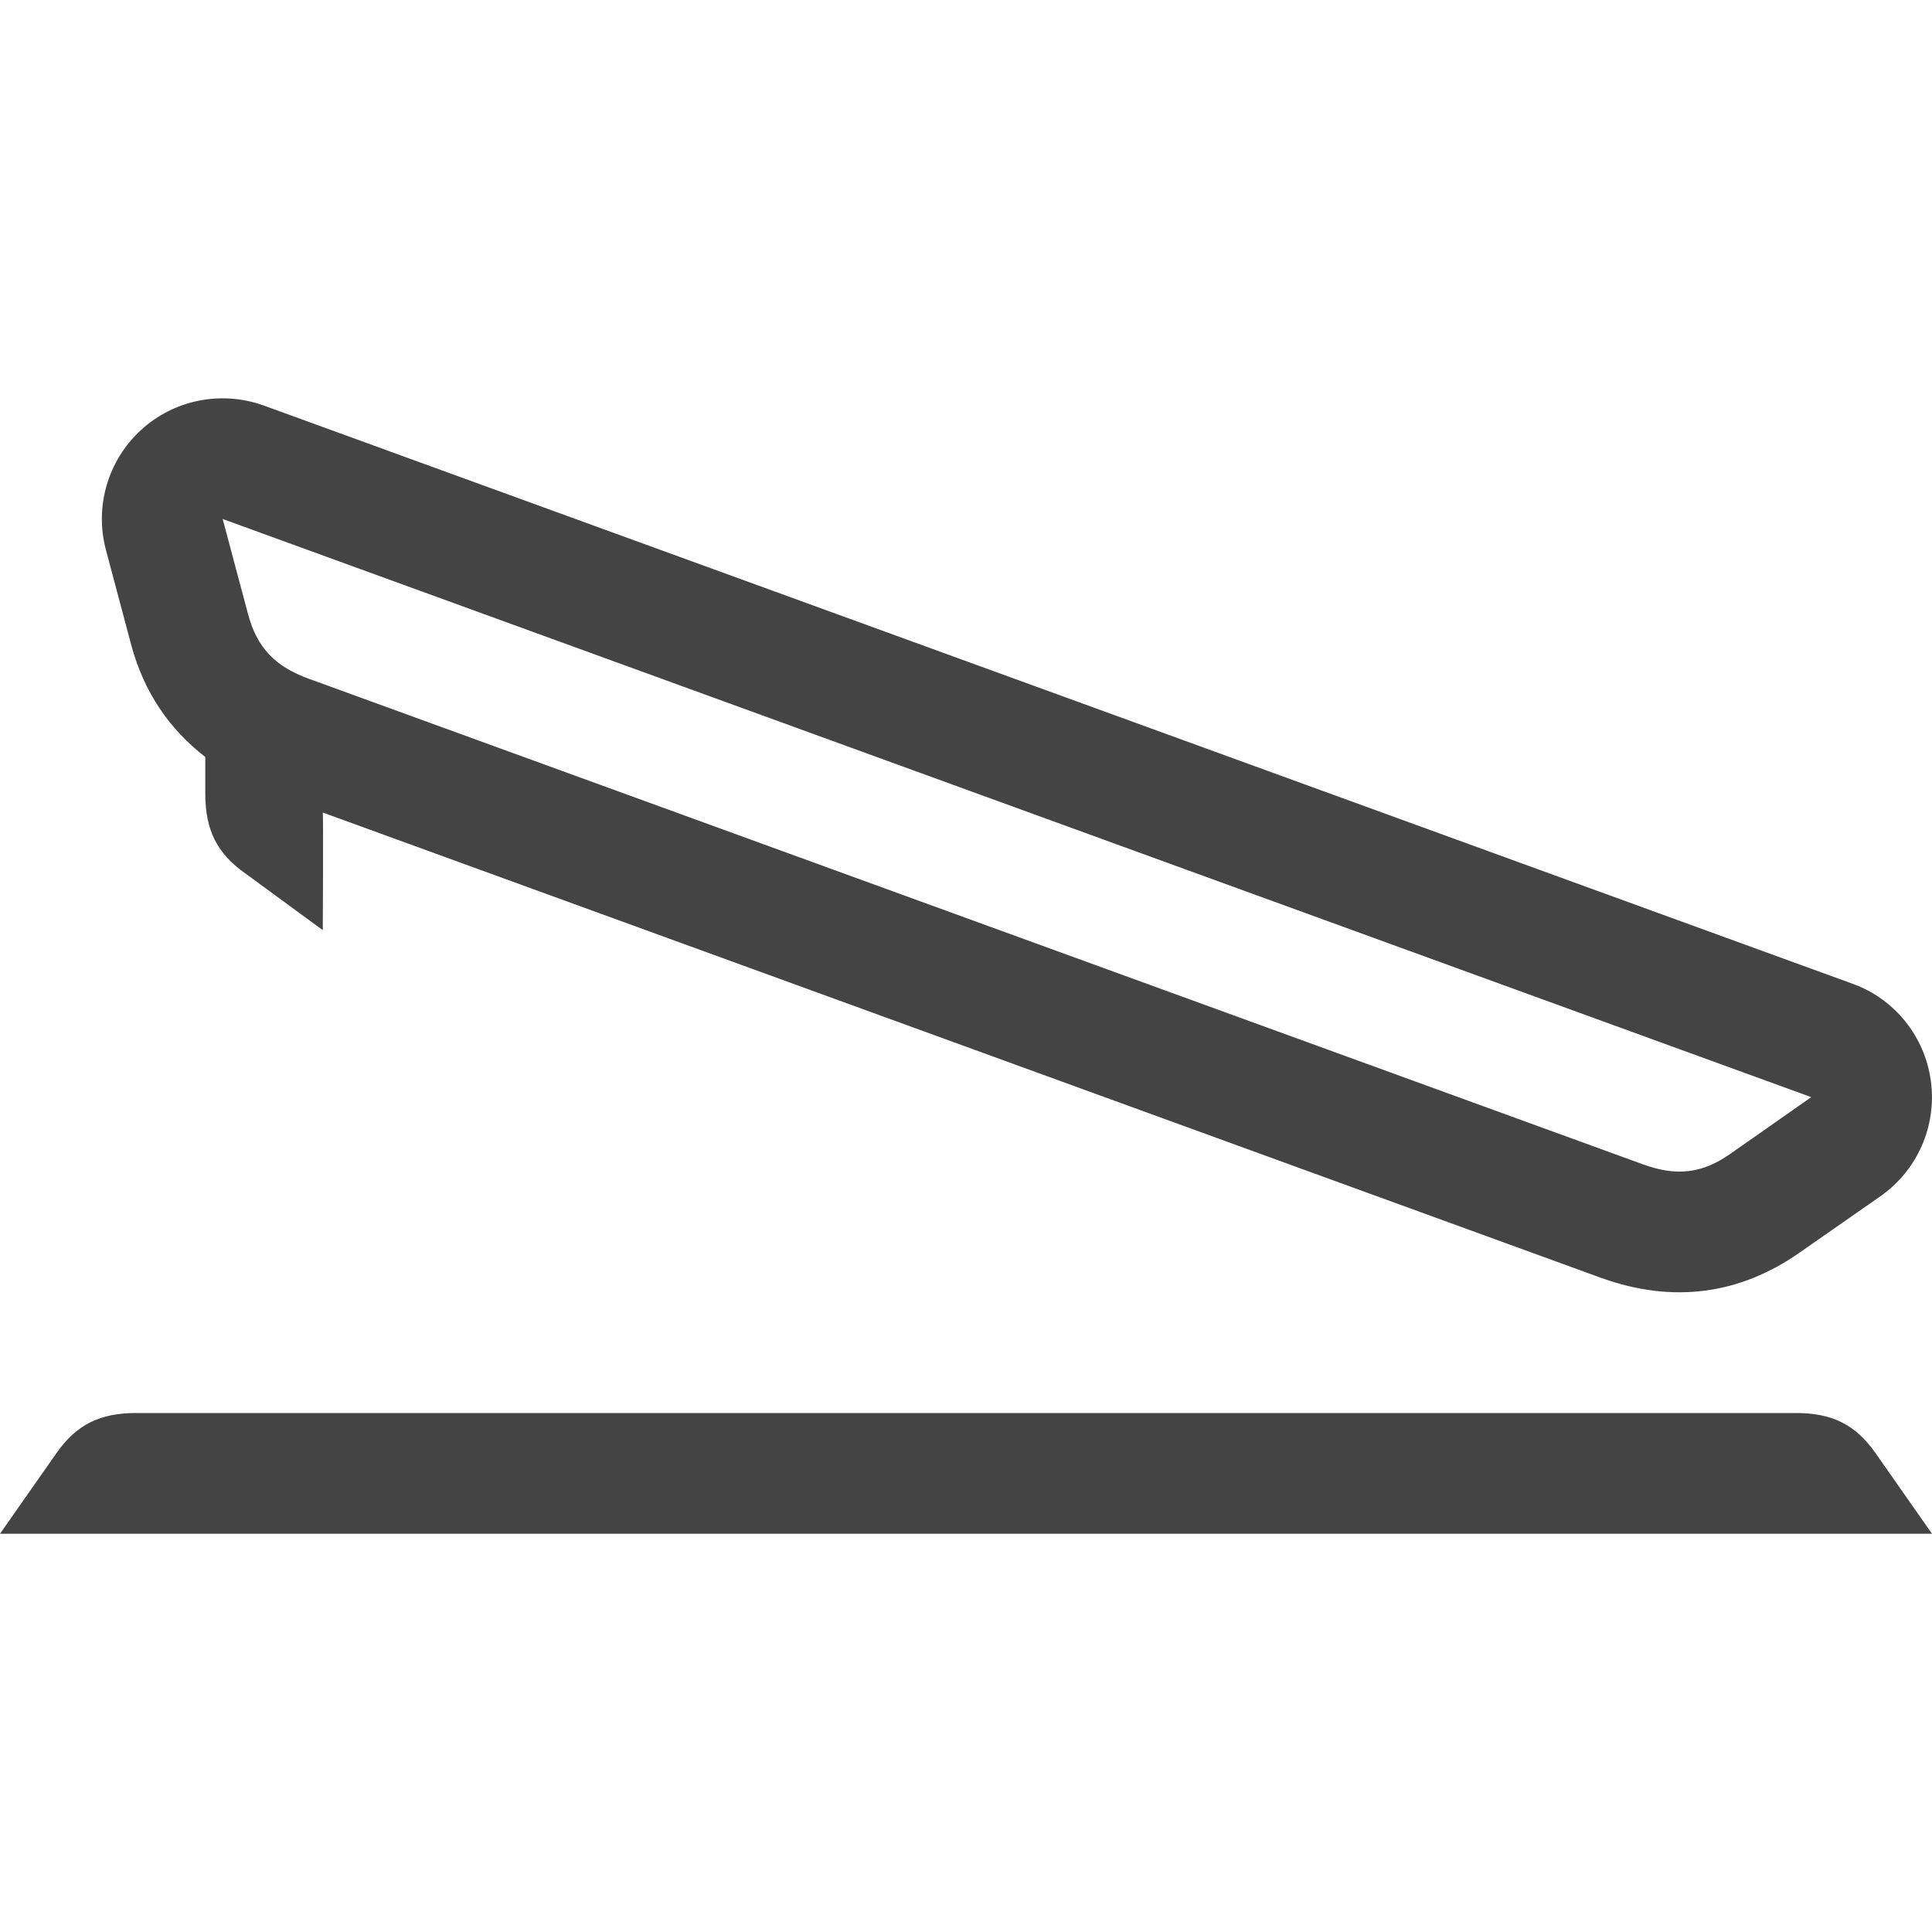 <!-- Generated by IcoMoon.io -->
<svg version="1.1" xmlns="http://www.w3.org/2000/svg" width="16" height="16" viewBox="0 0 16 16">
<title>stapler</title>
<path fill="#444" d="M0 12.702l0.467-0.667c0.168-0.24 0.363-0.332 0.656-0.333h13.754c0.293 0.001 0.488 0.093 0.656 0.333l0.467 0.667h-16zM15.991 8.955c0.049 0.369-0.111 0.736-0.417 0.951l-0.667 0.465c-0.501 0.352-1.054 0.424-1.644 0.213l-10.59-3.855c0.006 0.046 0 0.974 0 0.974l-0.639-0.468c-0.24-0.168-0.332-0.363-0.334-0.656v-0.31c-0.296-0.229-0.507-0.534-0.613-0.927l-0.209-0.785c-0.097-0.361 0.015-0.744 0.29-0.996s0.667-0.329 1.018-0.202l13.156 4.788c0.351 0.126 0.6 0.439 0.649 0.808zM15 9.086l-13.156-4.788 0.21 0.787c0.075 0.283 0.228 0.436 0.503 0.536l11.045 4.020c0.275 0.101 0.491 0.082 0.73-0.087l0.668-0.468z"></path>
</svg>
